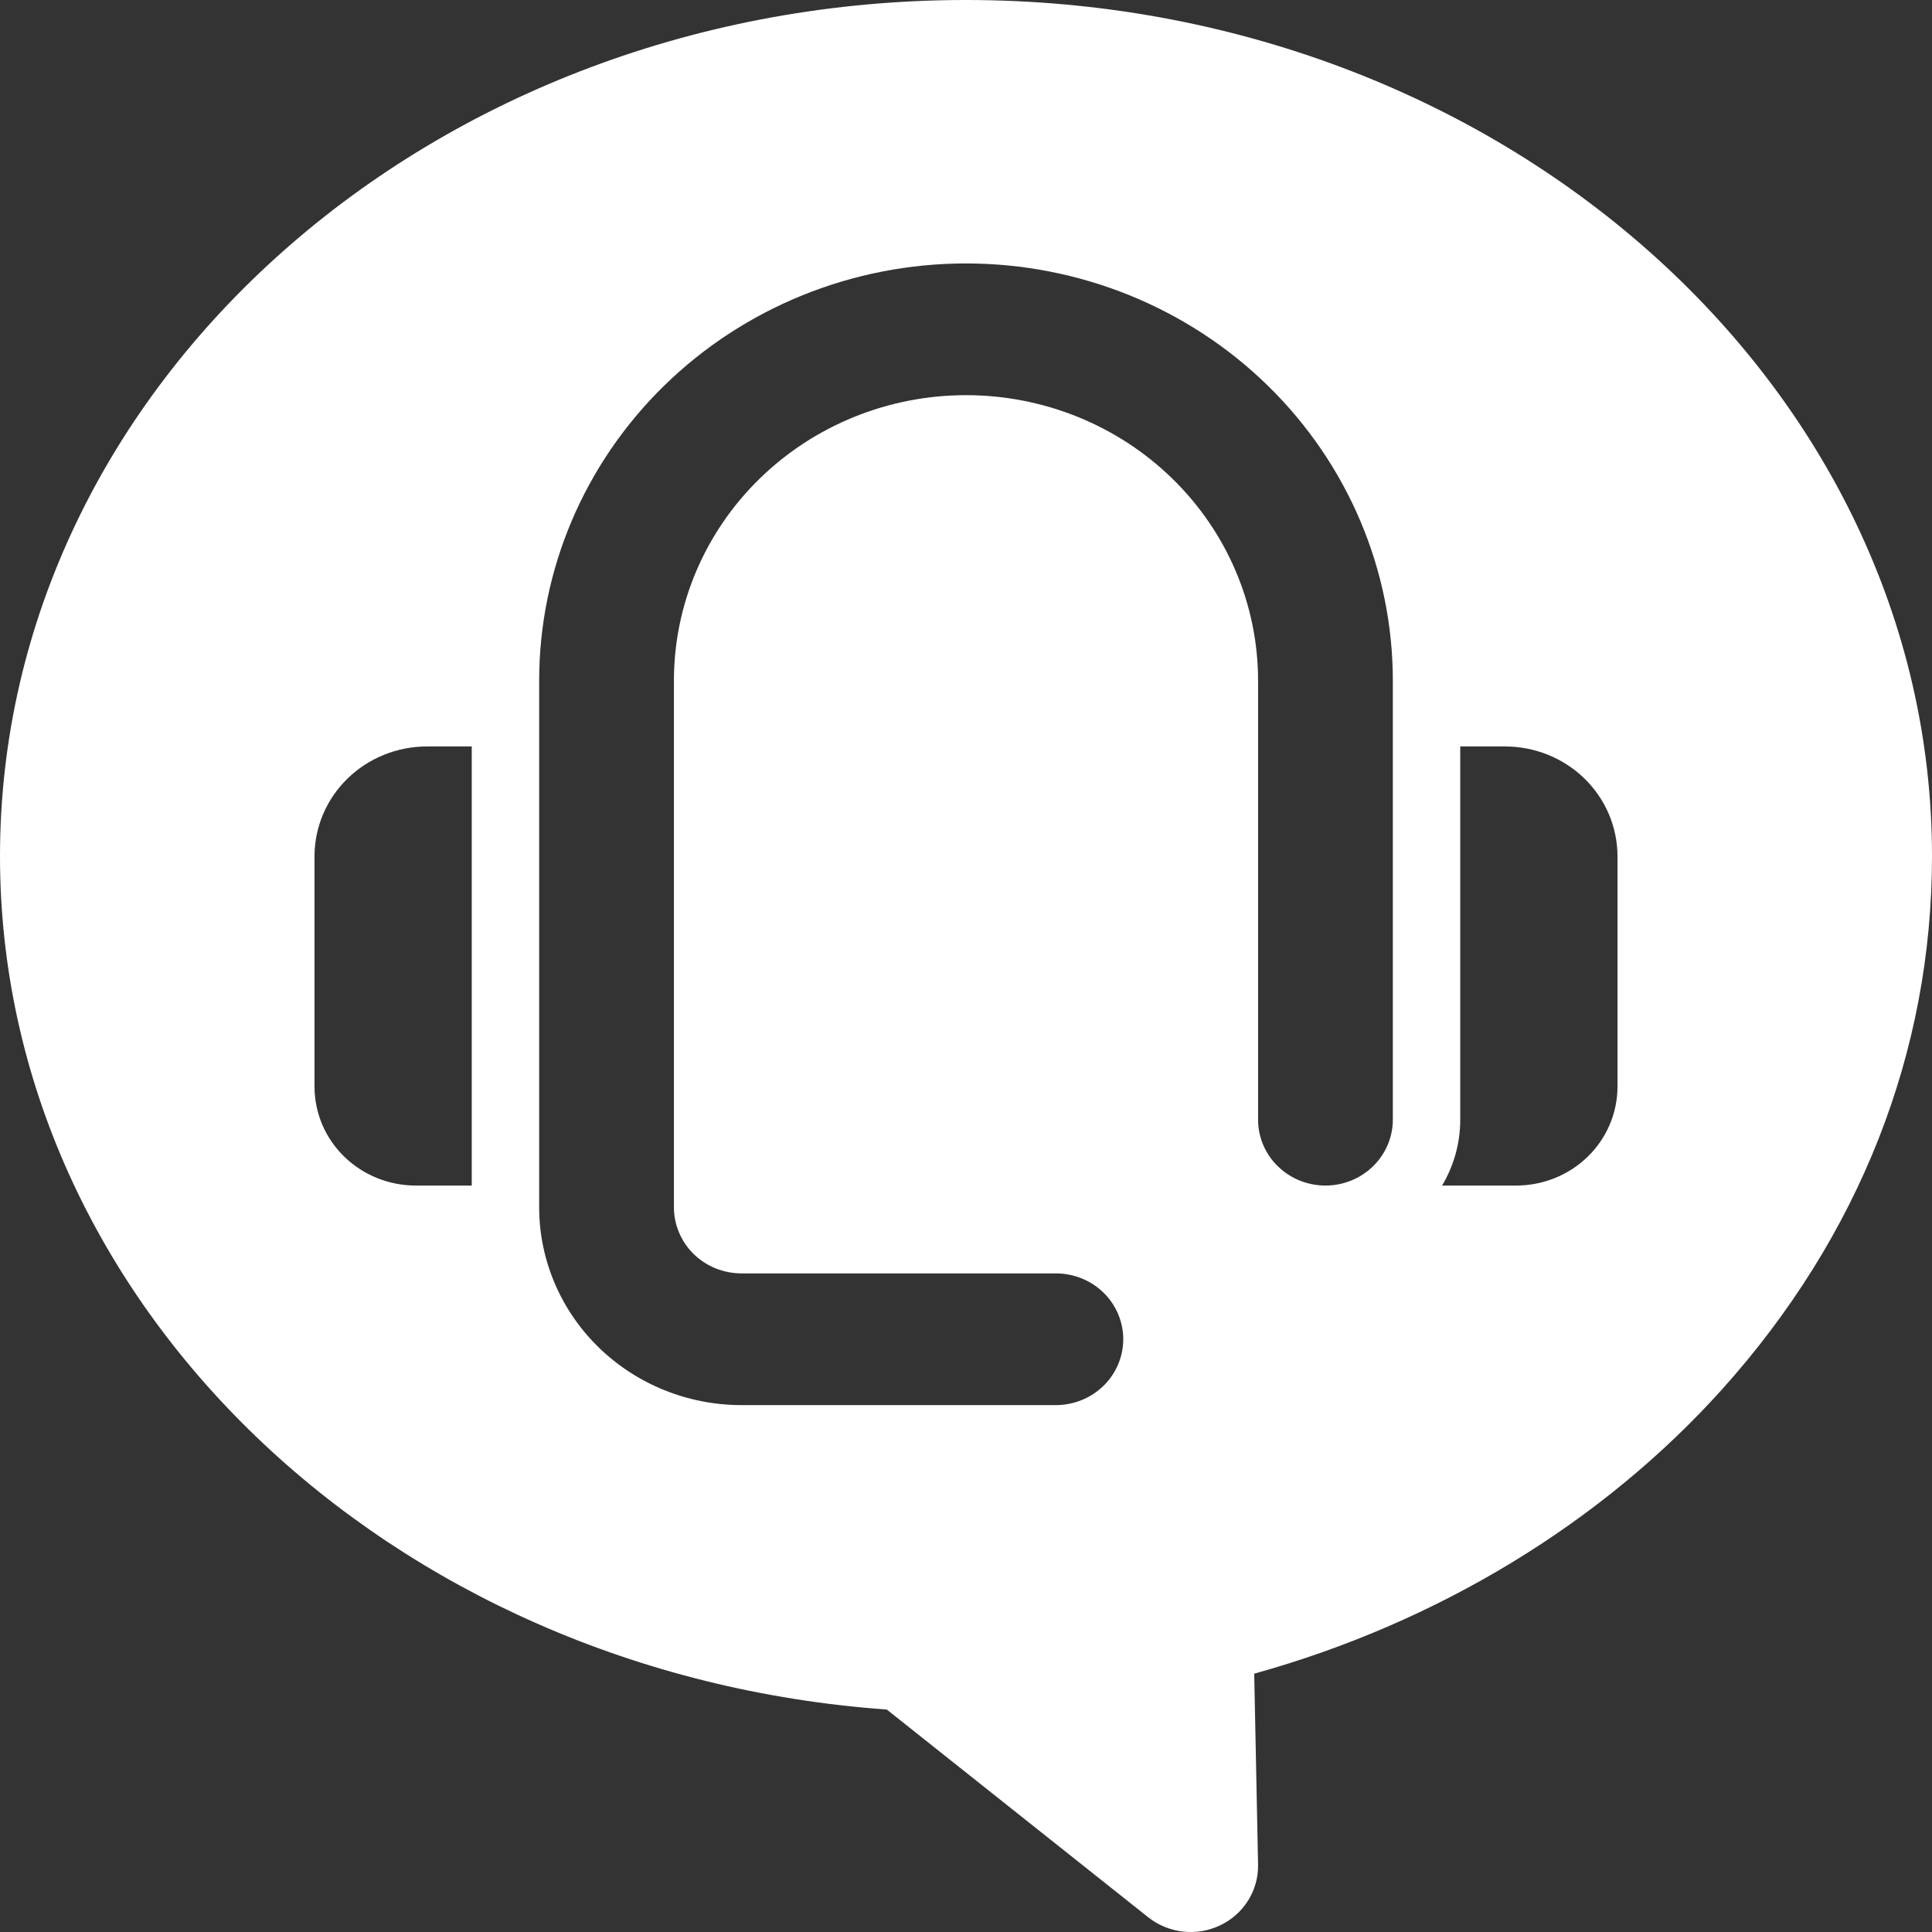 <svg width="28" height="28" viewBox="0 0 28 28" fill="none" xmlns="http://www.w3.org/2000/svg">
<rect x="0" y="0" width="28" height="28" fill="#333333" stroke="none"/>
<path d="M12.852 24.776L16.64 27.786C16.785 27.901 16.96 27.973 17.145 27.994C17.33 28.015 17.517 27.983 17.684 27.903C17.852 27.823 17.992 27.699 18.089 27.543C18.186 27.388 18.236 27.209 18.233 27.027L18.177 24.256C20.83 23.52 23.215 22.074 24.958 20.135C26.948 17.92 28 15.248 28 12.409C28 5.567 21.72 0 14 0C6.28 0 0 5.567 0 12.409C0 18.878 5.619 24.256 12.852 24.776ZM21.163 16.227V10.818H21.814C22.246 10.819 22.659 10.986 22.965 11.285C23.27 11.583 23.441 11.987 23.442 12.409V15.75C23.441 16.13 23.287 16.494 23.012 16.762C22.738 17.03 22.365 17.181 21.977 17.182H20.9C21.072 16.892 21.163 16.563 21.163 16.227ZM7.814 9.864C7.814 8.26 8.466 6.723 9.626 5.589C10.786 4.455 12.359 3.818 14 3.818C15.641 3.818 17.214 4.455 18.374 5.589C19.534 6.723 20.186 8.26 20.186 9.864V16.227C20.186 16.48 20.083 16.723 19.9 16.902C19.717 17.081 19.468 17.182 19.209 17.182C18.95 17.182 18.702 17.081 18.519 16.902C18.335 16.723 18.233 16.48 18.233 16.227V9.864C18.233 8.767 17.787 7.715 16.993 6.939C16.199 6.163 15.123 5.727 14 5.727C12.877 5.727 11.801 6.163 11.007 6.939C10.213 7.715 9.767 8.767 9.767 9.864V17.5C9.768 17.753 9.871 17.996 10.054 18.175C10.237 18.354 10.485 18.454 10.744 18.455H15.302C15.561 18.455 15.81 18.555 15.993 18.734C16.176 18.913 16.279 19.156 16.279 19.409C16.279 19.662 16.176 19.905 15.993 20.084C15.81 20.263 15.561 20.364 15.302 20.364H10.744C9.967 20.363 9.222 20.061 8.673 19.524C8.124 18.987 7.815 18.259 7.814 17.5V9.864ZM4.558 12.409C4.559 11.987 4.73 11.583 5.035 11.285C5.341 10.986 5.754 10.819 6.186 10.818H6.837V17.182H6.023C5.635 17.181 5.262 17.03 4.988 16.762C4.713 16.494 4.559 16.13 4.558 15.75V12.409Z" fill="white"/>
</svg>
